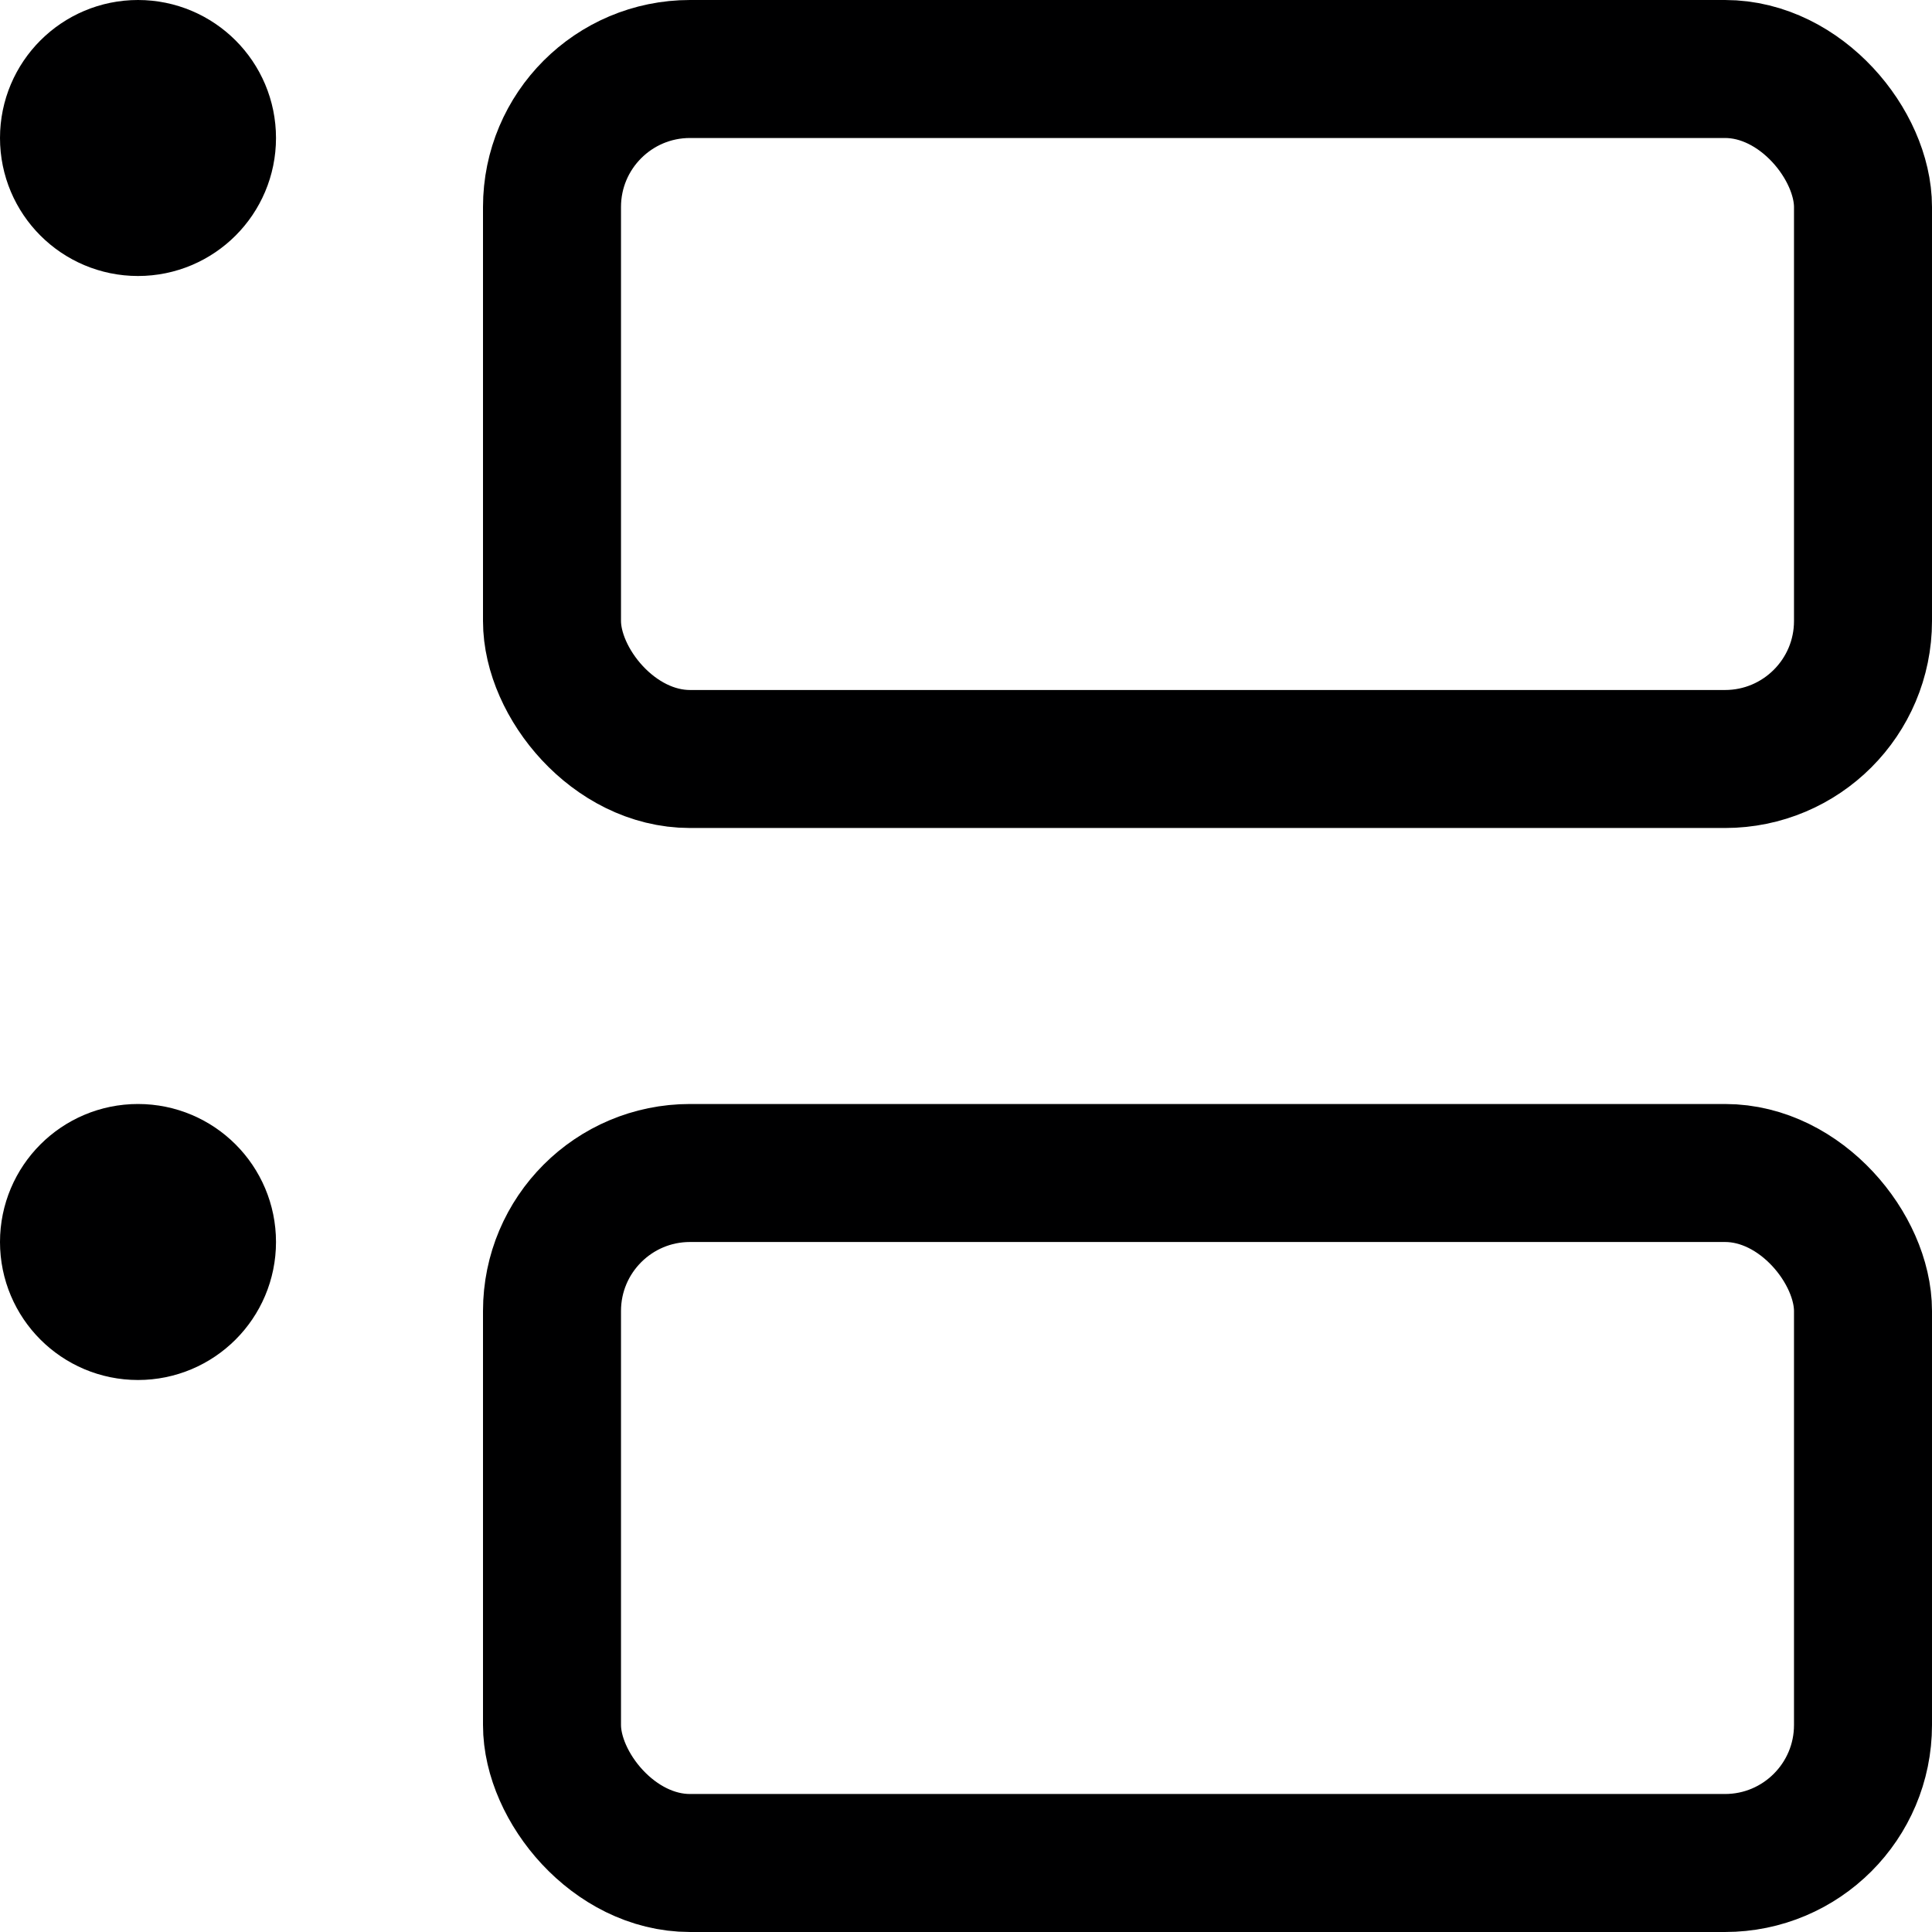 <svg xmlns="http://www.w3.org/2000/svg" viewBox="0 0 14 14">
  <g>
    <rect x="4" y="0.5" width="9.5" height="5" rx="1" style="fill: none;stroke: #000001;stroke-linecap: round;stroke-linejoin: round"/>
    <rect x="4" y="8.5" width="9.5" height="5" rx="1" style="fill: none;stroke: #000001;stroke-linecap: round;stroke-linejoin: round"/>
    <circle cx="1" cy="1" r="0.5" style="fill: none;stroke: #000001;stroke-linecap: round;stroke-linejoin: round"/>
    <circle cx="1" cy="9" r="0.5" style="fill: none;stroke: #000001;stroke-linecap: round;stroke-linejoin: round"/>
  </g>
</svg>
